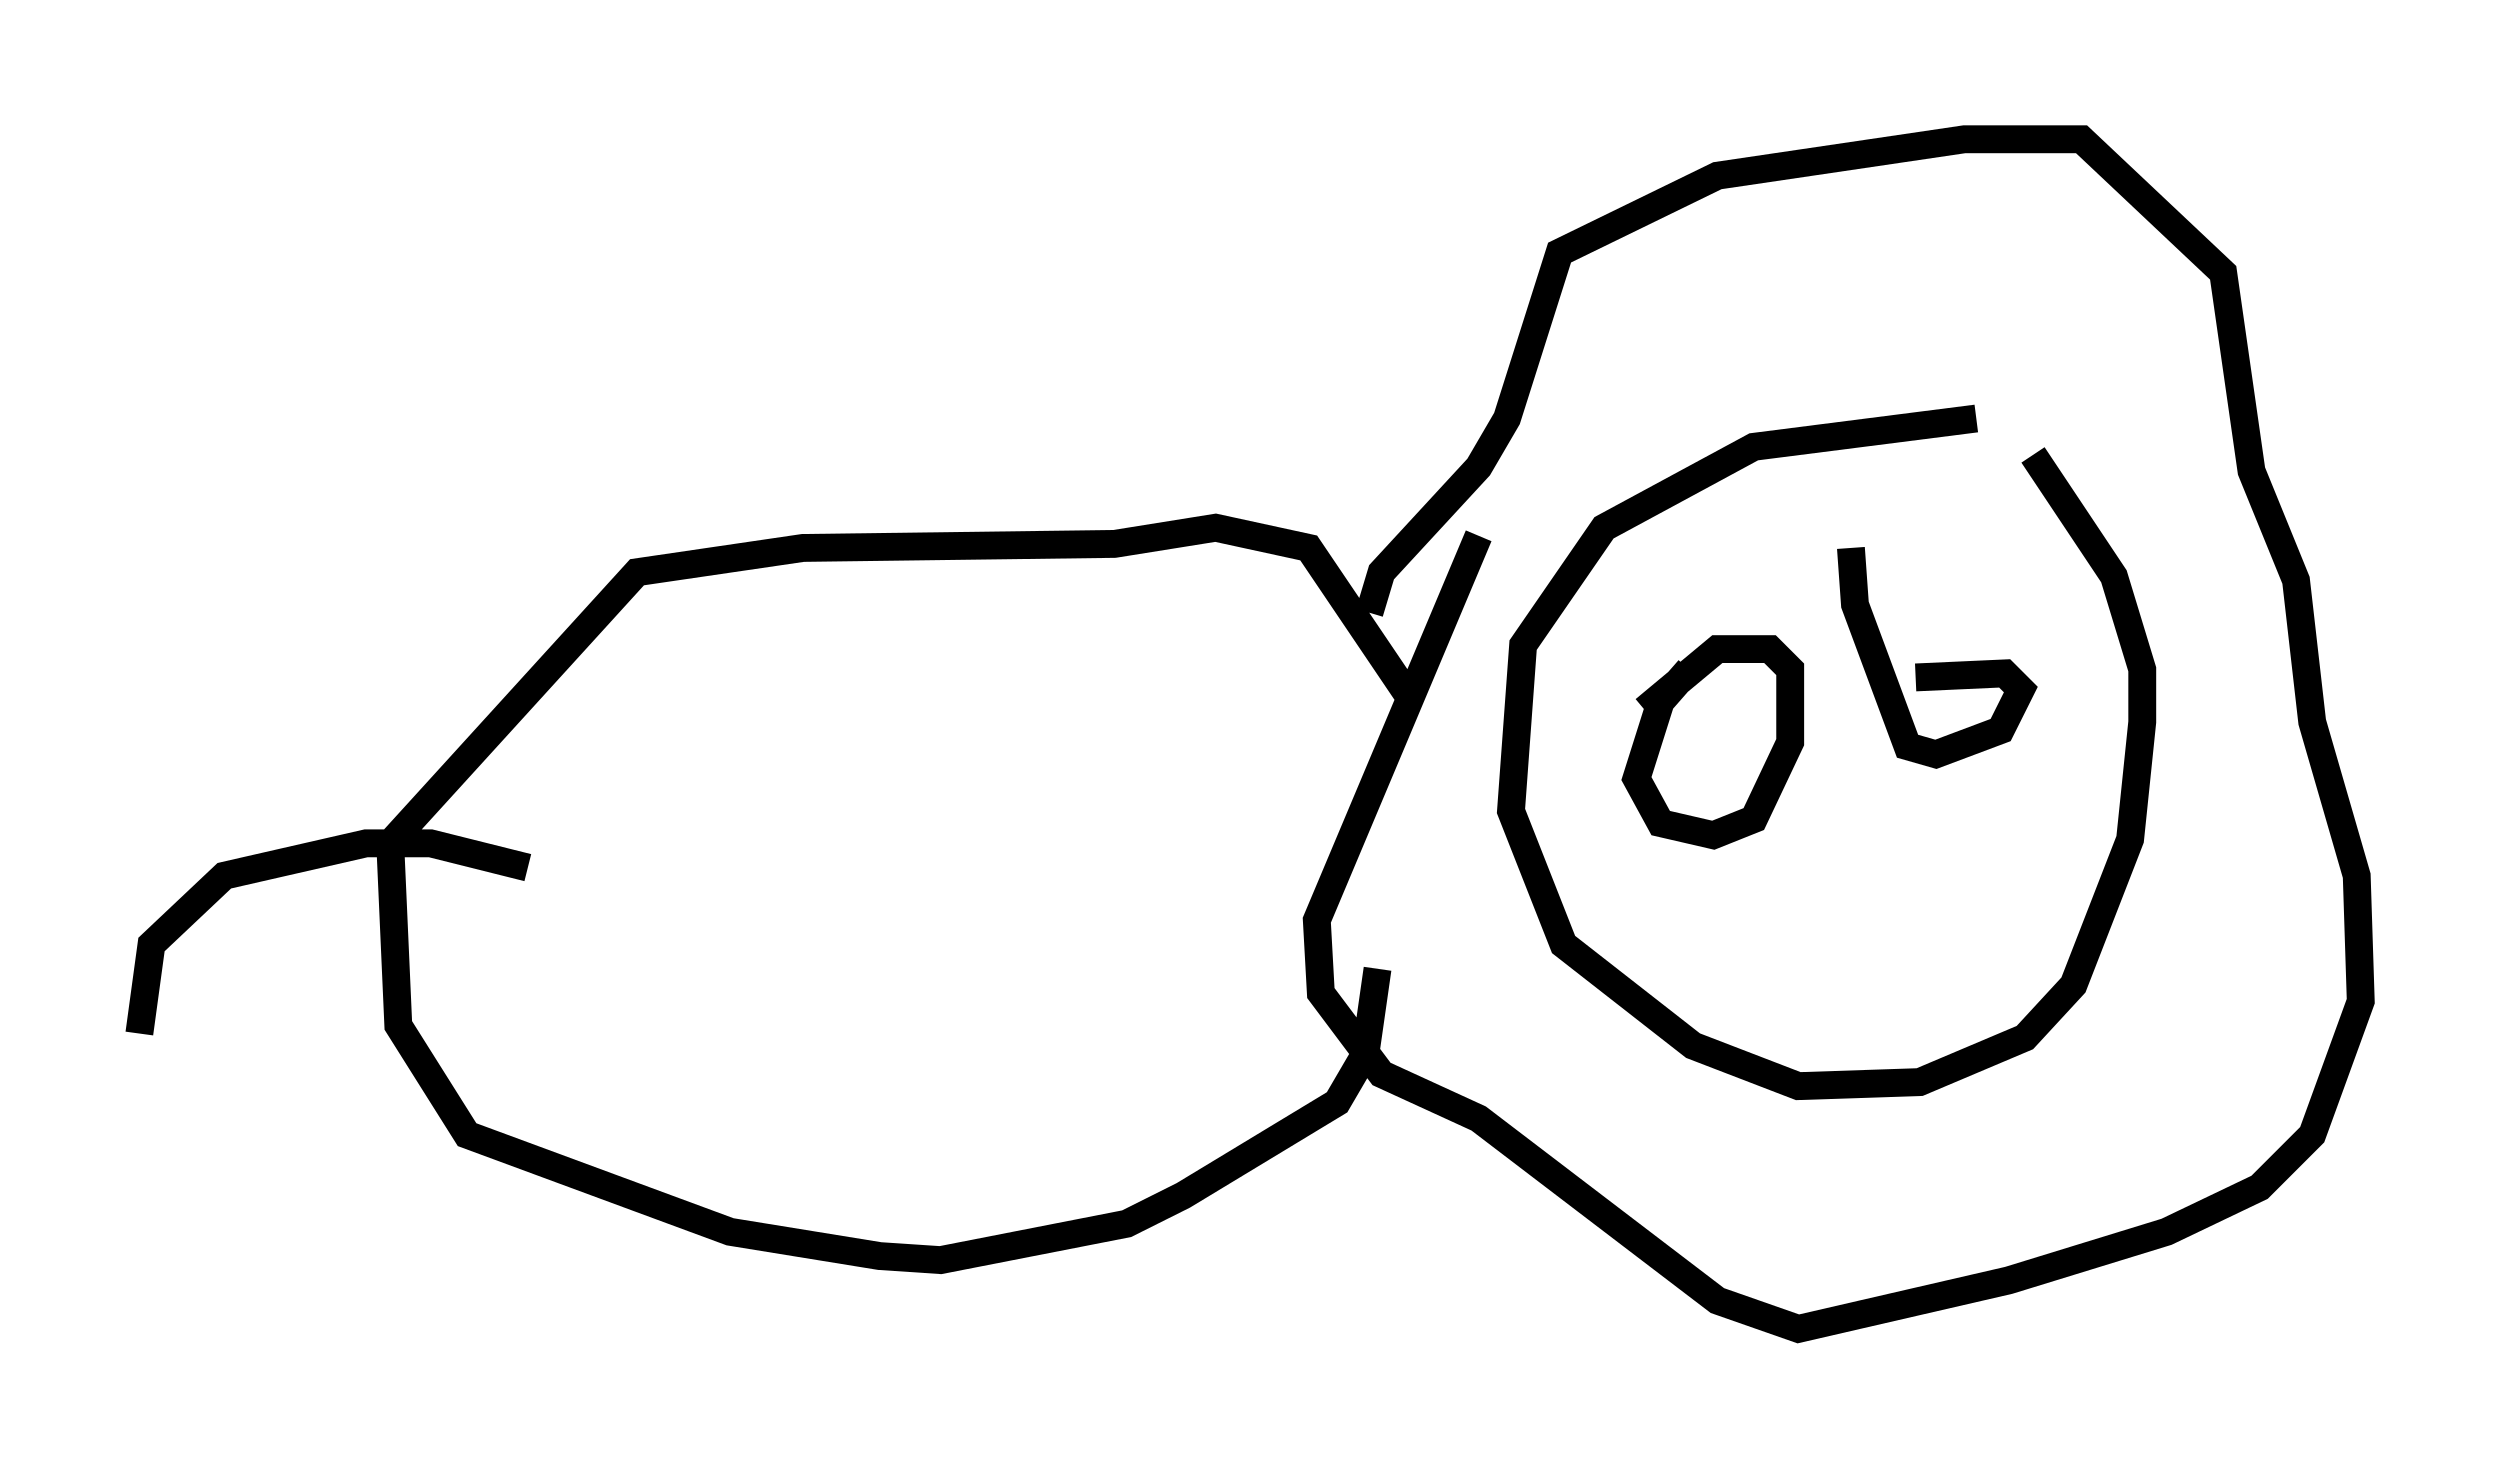 <?xml version="1.0" encoding="utf-8" ?>
<svg baseProfile="full" height="52.704" version="1.1" width="89.743" xmlns="http://www.w3.org/2000/svg" xmlns:ev="http://www.w3.org/2001/xml-events" xmlns:xlink="http://www.w3.org/1999/xlink"><defs /><rect fill="white" height="52.704" width="89.743" x="0" y="0" /><path d="M71.961, 15.168 m-1.017, -0.145 l-7.989, 1.017 -5.374, 2.905 l-2.905, 4.212 -0.436, 5.955 l1.888, 4.793 4.648, 3.631 l3.777, 1.453 4.358, -0.145 l3.777, -1.598 1.743, -1.888 l2.034, -5.229 0.436, -4.212 l0.0, -1.888 -1.017, -3.341 l-2.905, -4.358 m-23.821, 5.665 l0.436, -1.453 3.486, -3.777 l1.017, -1.743 1.888, -5.955 l5.665, -2.76 8.86, -1.307 l4.212, 0.0 5.084, 4.793 l1.017, 7.117 1.598, 3.922 l0.581, 5.084 1.598, 5.52 l0.145, 4.503 -1.743, 4.793 l-1.888, 1.888 -3.341, 1.598 l-5.665, 1.743 -7.553, 1.743 l-2.905, -1.017 -8.57, -6.536 l-3.486, -1.598 -2.179, -2.905 l-0.145, -2.615 5.81, -13.799 m13.363, 0.436 l0.145, 2.034 1.888, 5.084 l1.017, 0.291 2.324, -0.872 l0.726, -1.453 -0.581, -0.581 l-3.196, 0.145 m-8.134, -0.291 l-1.017, 1.162 -0.872, 2.76 l0.872, 1.598 1.888, 0.436 l1.453, -0.581 1.307, -2.76 l0.0, -2.615 -0.726, -0.726 l-1.888, 0.0 -2.615, 2.179 m-8.425, -0.436 l-3.631, -5.374 -3.341, -0.726 l-3.631, 0.581 -11.184, 0.145 l-5.955, 0.872 -8.86, 9.732 l0.291, 6.536 2.469, 3.922 l9.441, 3.486 5.374, 0.872 l2.179, 0.145 6.682, -1.307 l2.034, -1.017 5.52, -3.341 l1.017, -1.743 0.436, -3.05 m-30.503, -3.631 l-3.486, -0.872 -2.324, 0.0 l-5.084, 1.162 -2.615, 2.469 l-0.436, 3.196 " fill="none" stroke="black" stroke-width="1" /></svg>